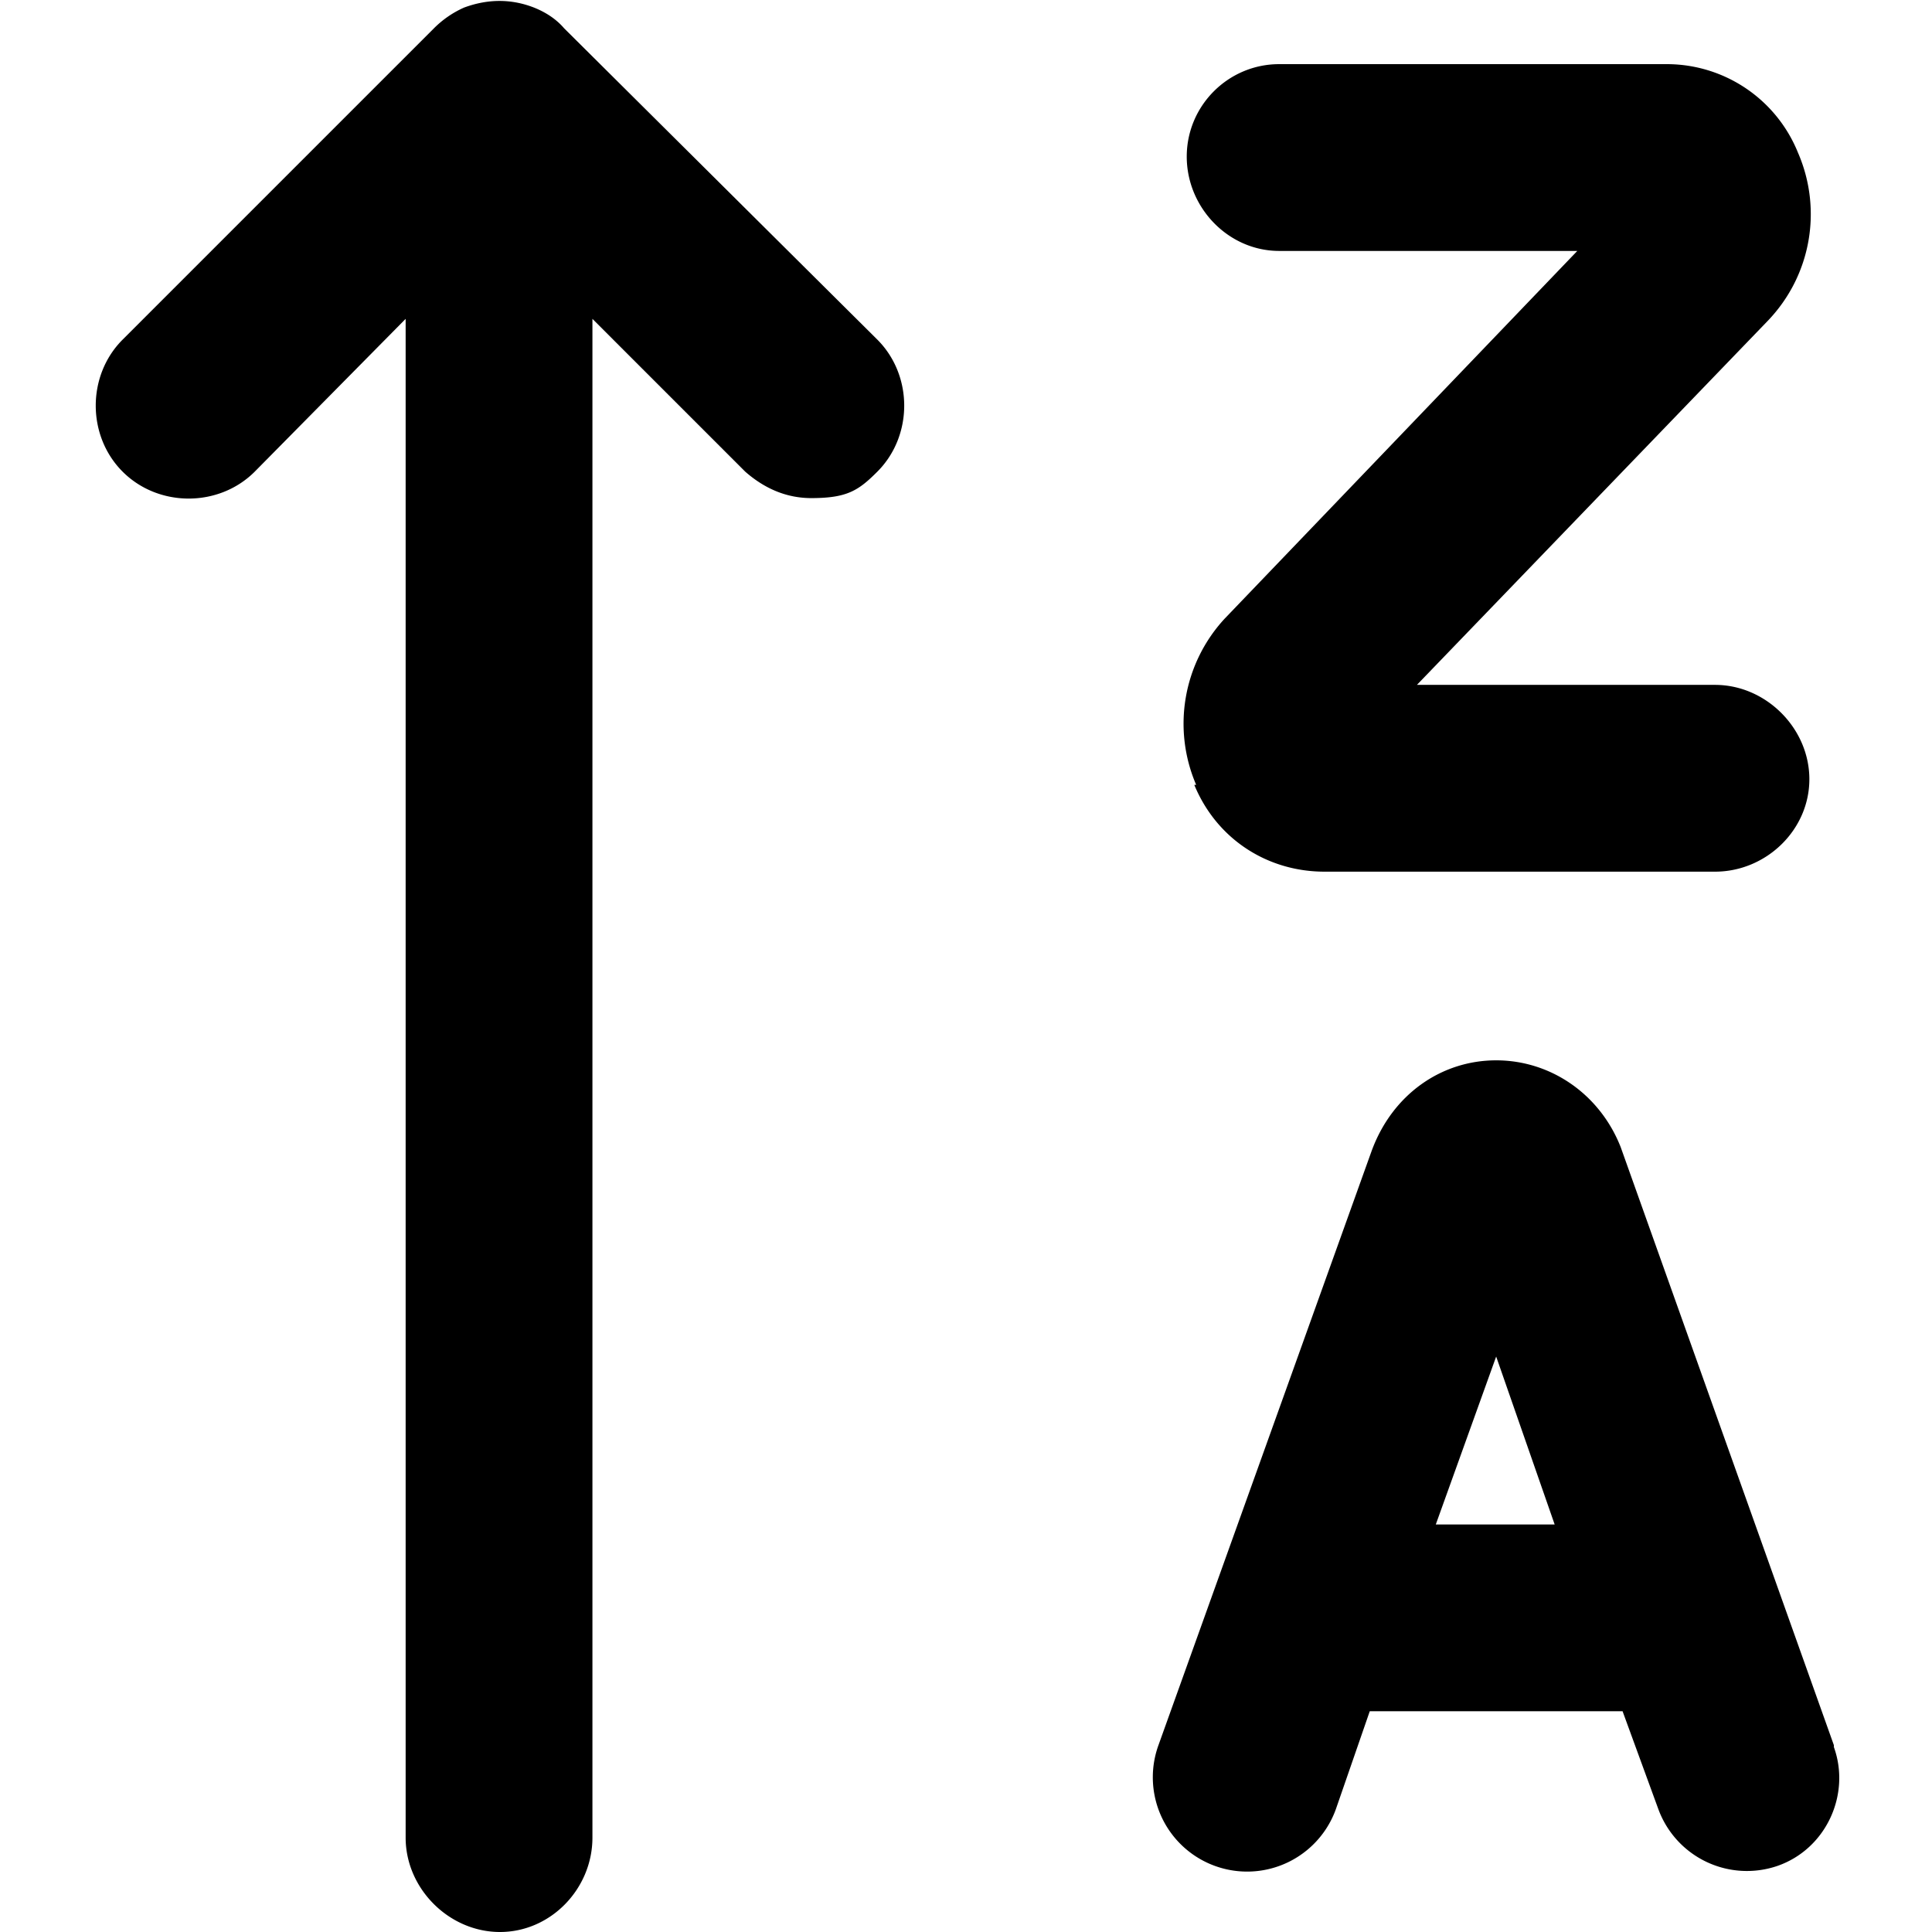 <svg xmlns="http://www.w3.org/2000/svg" xml:space="preserve" svgo-fixed="true" viewBox="0 0 1024 1024"><path fill="currentColor" d="M299 15q-6-7-16-11-18-7-37 0-9 4-16 11L65 180c-19 19-19 51 0 70s51 19 70 0l80-81v805c0 27 23 50 50 50s49-23 49-50V169l81 81q16 14 35 14c19 0 25-4 35-14 19-19 19-51 0-70zm673 910L859 608c-11-28-37-46-66-46s-55 18-66 48L614 925a49 49 0 1 0 94 34l18-52h134l19 52a50 50 0 0 0 63 30c26-9 39-38 30-63zM761 808l32-89 31 89zM633 416c12 29 39 46 69 46h207c27 0 50-22 50-49s-23-50-50-50H751l186-193c23-24 29-59 16-89a75 75 0 0 0-69-47H678c-27 0-49 22-49 49s22 50 49 50h158L649 328a82 82 0 0 0-15 88z"/></svg>